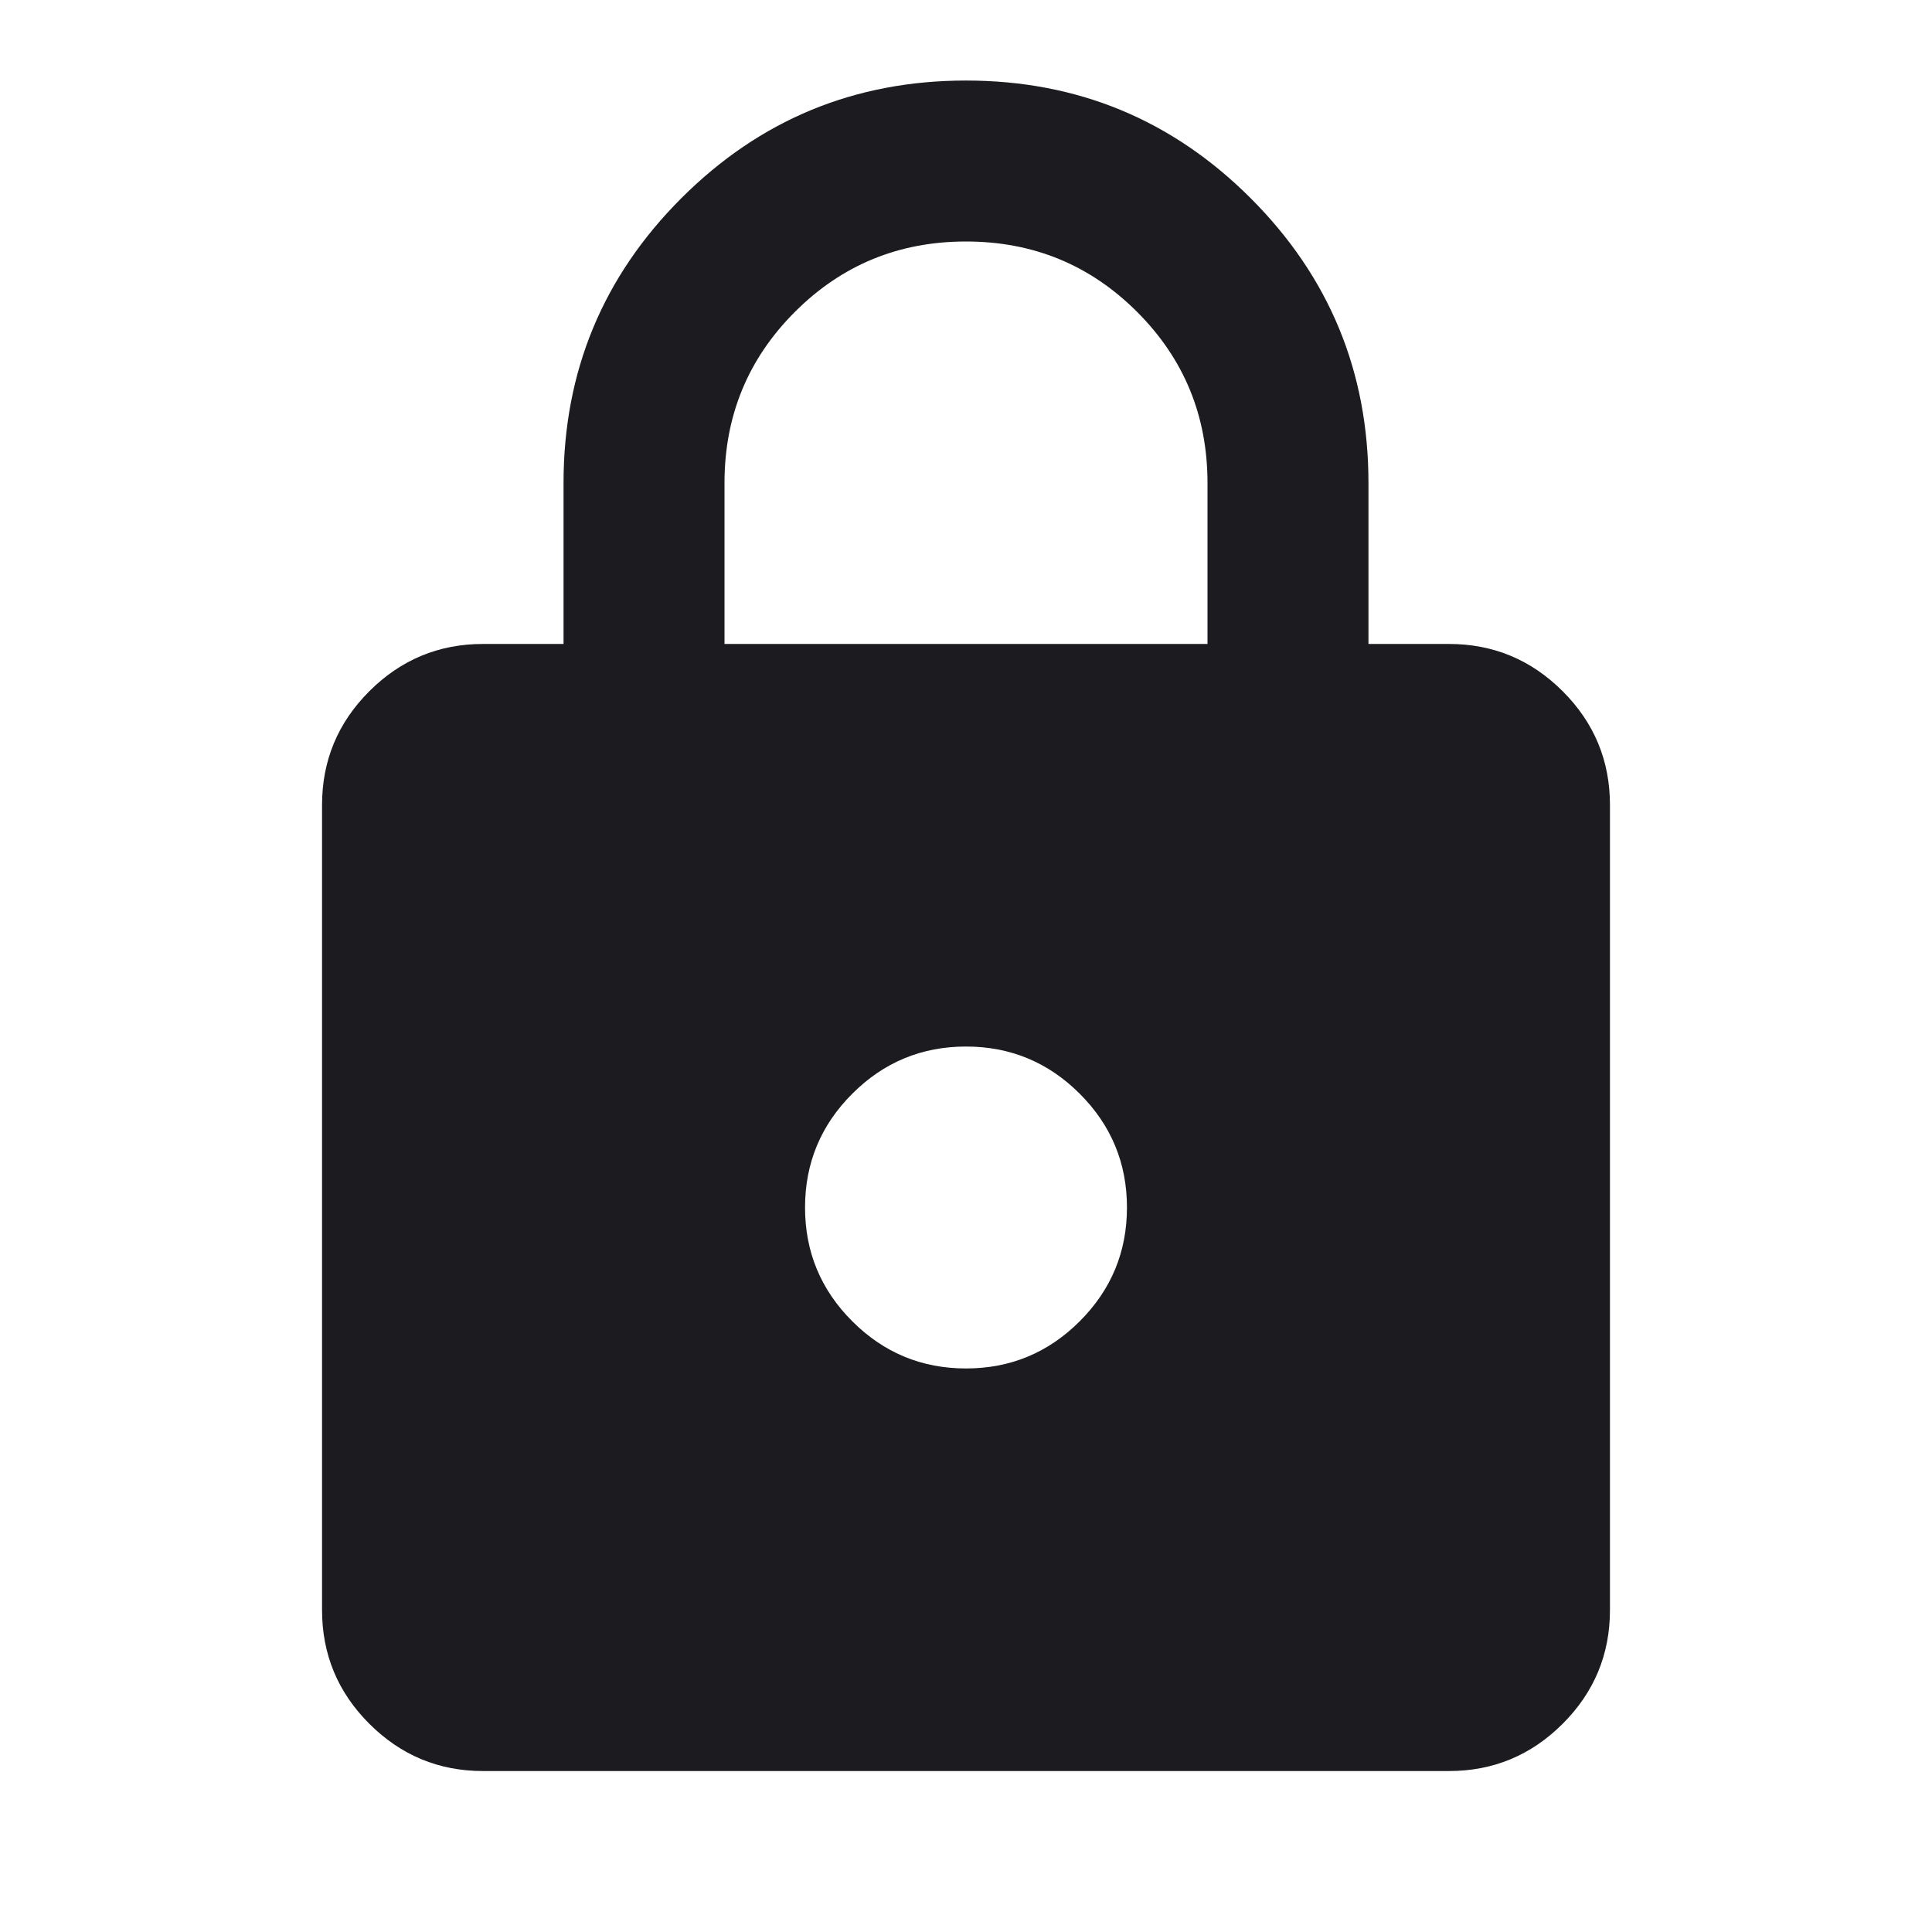 <svg width="100%" height="100%" viewBox="0 0 16 16" fill="none" xmlns="http://www.w3.org/2000/svg">
<mask id="mask0_1584_7322" style="mask-type:alpha" maskUnits="userSpaceOnUse" x="0" y="0" width="100%" height="100%">
<rect width="100%" height="100%" fill="#D9D9D9"/>
</mask>
<g mask="url(#mask0_1584_7322)">
<path d="M4 14.667C3.633 14.667 3.319 14.536 3.058 14.275C2.797 14.014 2.667 13.7 2.667 13.333V6.667C2.667 6.3 2.797 5.986 3.058 5.725C3.319 5.464 3.633 5.333 4 5.333H4.667V4C4.667 3.078 4.992 2.292 5.642 1.642C6.292 0.992 7.078 0.667 8 0.667C8.922 0.667 9.708 0.992 10.358 1.642C11.008 2.292 11.333 3.078 11.333 4V5.333H12C12.367 5.333 12.681 5.464 12.942 5.725C13.203 5.986 13.333 6.3 13.333 6.667V13.333C13.333 13.7 13.203 14.014 12.942 14.275C12.681 14.536 12.367 14.667 12 14.667H4ZM8 11.333C8.367 11.333 8.681 11.203 8.942 10.942C9.203 10.681 9.333 10.367 9.333 10C9.333 9.633 9.203 9.319 8.942 9.058C8.681 8.797 8.367 8.667 8 8.667C7.633 8.667 7.319 8.797 7.058 9.058C6.797 9.319 6.667 9.633 6.667 10C6.667 10.367 6.797 10.681 7.058 10.942C7.319 11.203 7.633 11.333 8 11.333ZM6 5.333H10V4C10 3.444 9.806 2.972 9.417 2.583C9.028 2.194 8.556 2 8 2C7.444 2 6.972 2.194 6.583 2.583C6.194 2.972 6 3.444 6 4V5.333Z" fill="#1C1B1F"/>
</g>
</svg>
